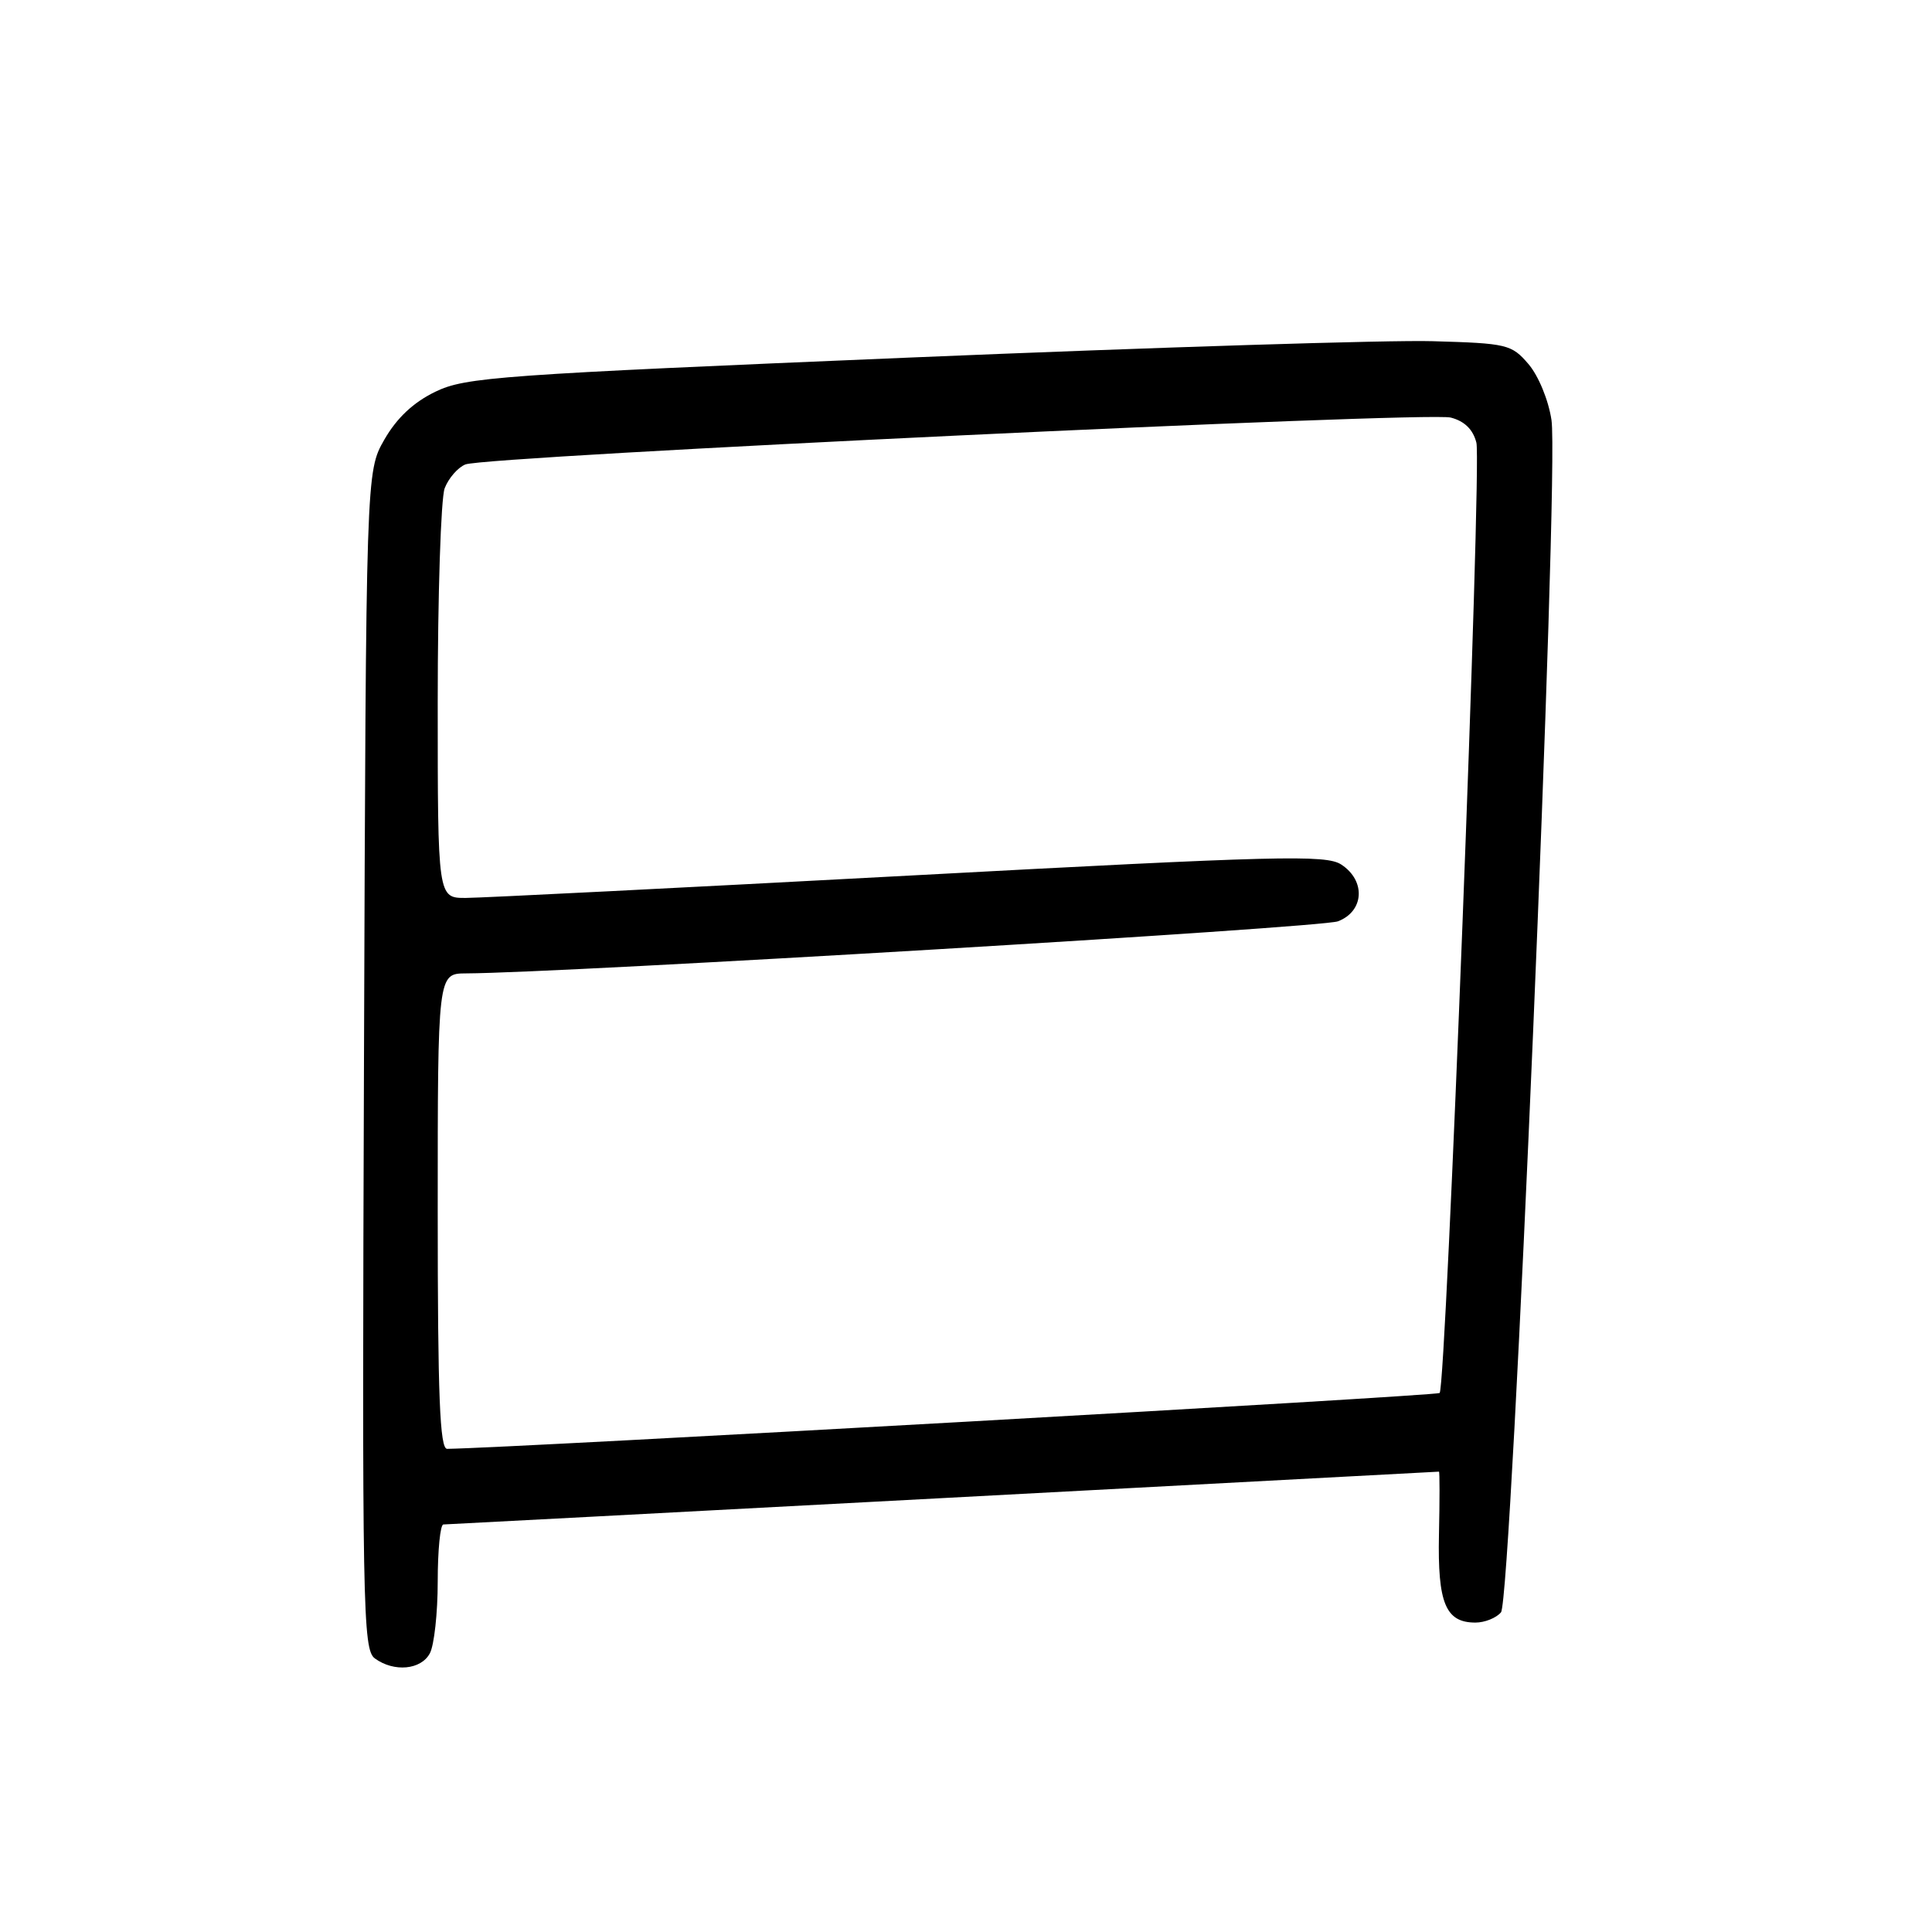 <?xml version="1.0" encoding="UTF-8" standalone="no"?>
<!DOCTYPE svg PUBLIC "-//W3C//DTD SVG 1.1//EN" "http://www.w3.org/Graphics/SVG/1.1/DTD/svg11.dtd" >
<svg xmlns="http://www.w3.org/2000/svg" xmlns:xlink="http://www.w3.org/1999/xlink" version="1.1" viewBox="0 0 256 256">
 <g >
 <path fill="currentColor"
d=" M 56.96 219.07 C 57.53 218.00 58.00 213.73 58.00 209.57 C 58.00 205.40 58.34 202.00 58.75 202.00 C 59.16 201.99 88.97 200.42 125.00 198.50 C 161.03 196.58 190.58 195.01 190.67 195.00 C 190.77 195.00 190.77 198.75 190.67 203.34 C 190.48 212.43 191.55 215.00 195.50 215.00 C 196.74 215.00 198.26 214.39 198.89 213.64 C 200.29 211.94 206.62 62.61 205.58 55.66 C 205.18 53.00 203.85 49.78 202.52 48.23 C 200.29 45.63 199.69 45.49 189.84 45.21 C 184.15 45.04 153.06 46.02 120.74 47.37 C 66.06 49.66 61.68 49.97 57.68 51.91 C 54.77 53.32 52.58 55.38 50.93 58.25 C 48.50 62.50 48.50 62.50 48.23 140.50 C 47.97 213.21 48.07 218.58 49.67 219.75 C 52.21 221.60 55.79 221.27 56.96 219.07 Z  M 58.00 160.50 C 58.00 129.00 58.00 129.00 61.75 128.98 C 74.67 128.92 175.05 122.93 177.28 122.08 C 180.76 120.76 181.00 116.70 177.73 114.56 C 175.71 113.23 169.47 113.39 120.48 116.02 C 90.24 117.64 63.81 118.97 61.75 118.98 C 58.00 119.00 58.00 119.00 58.00 93.07 C 58.00 78.80 58.42 66.04 58.92 64.70 C 59.43 63.37 60.67 61.94 61.67 61.54 C 64.41 60.44 189.07 54.51 192.23 55.33 C 194.06 55.80 195.19 56.91 195.63 58.66 C 196.35 61.53 191.62 183.71 190.76 184.58 C 190.37 184.96 67.81 191.87 59.25 191.98 C 58.28 192.00 58.00 185.04 58.00 160.50 Z "/>
</g>
</svg>